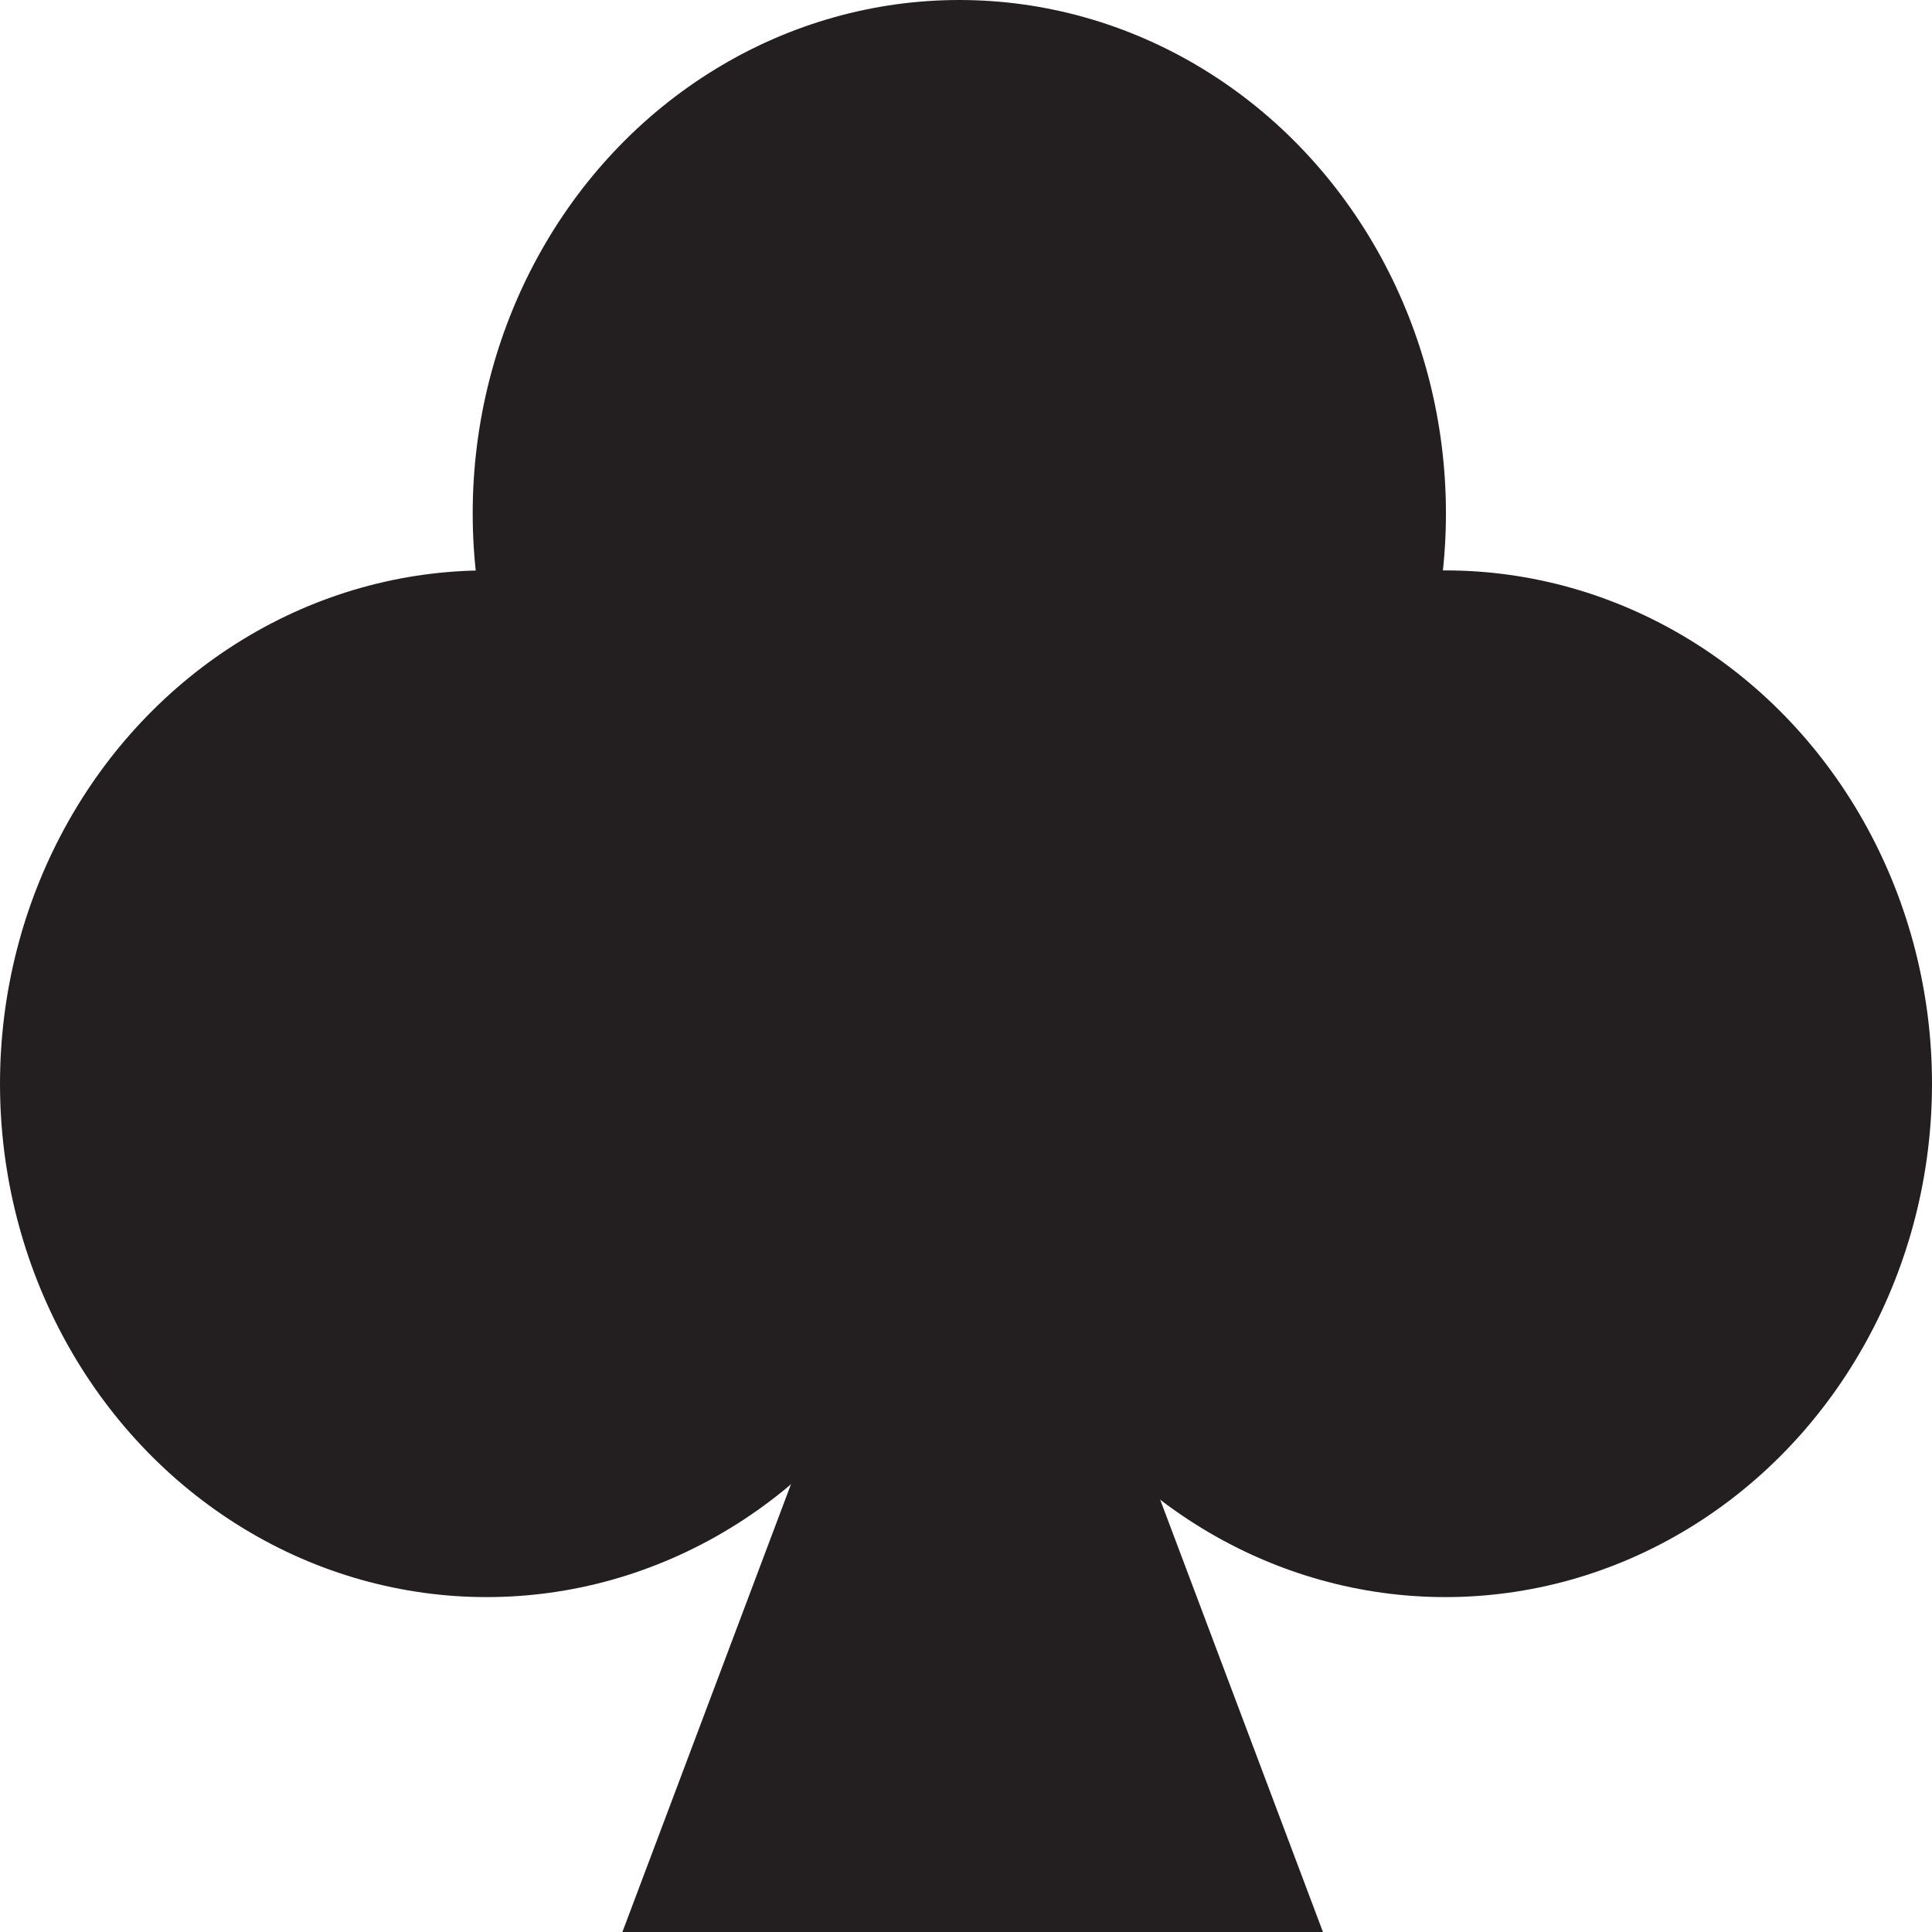 <svg id="Layer_1" data-name="Layer 1" xmlns="http://www.w3.org/2000/svg" viewBox="0 0 69.4 69.4"><defs><style>.cls-1{fill:#231f20;stroke:#231f20;stroke-miterlimit:10;}</style></defs><polygon class="cls-1" points="46.8 68.9 23.08 68.9 34.94 37.4 46.8 68.9"/><ellipse class="cls-1" cx="17.48" cy="38.93" rx="16.98" ry="17.94"/><ellipse class="cls-1" cx="34.46" cy="18.44" rx="16.98" ry="17.94"/><ellipse class="cls-1" cx="51.92" cy="38.93" rx="16.98" ry="17.94"/></svg>